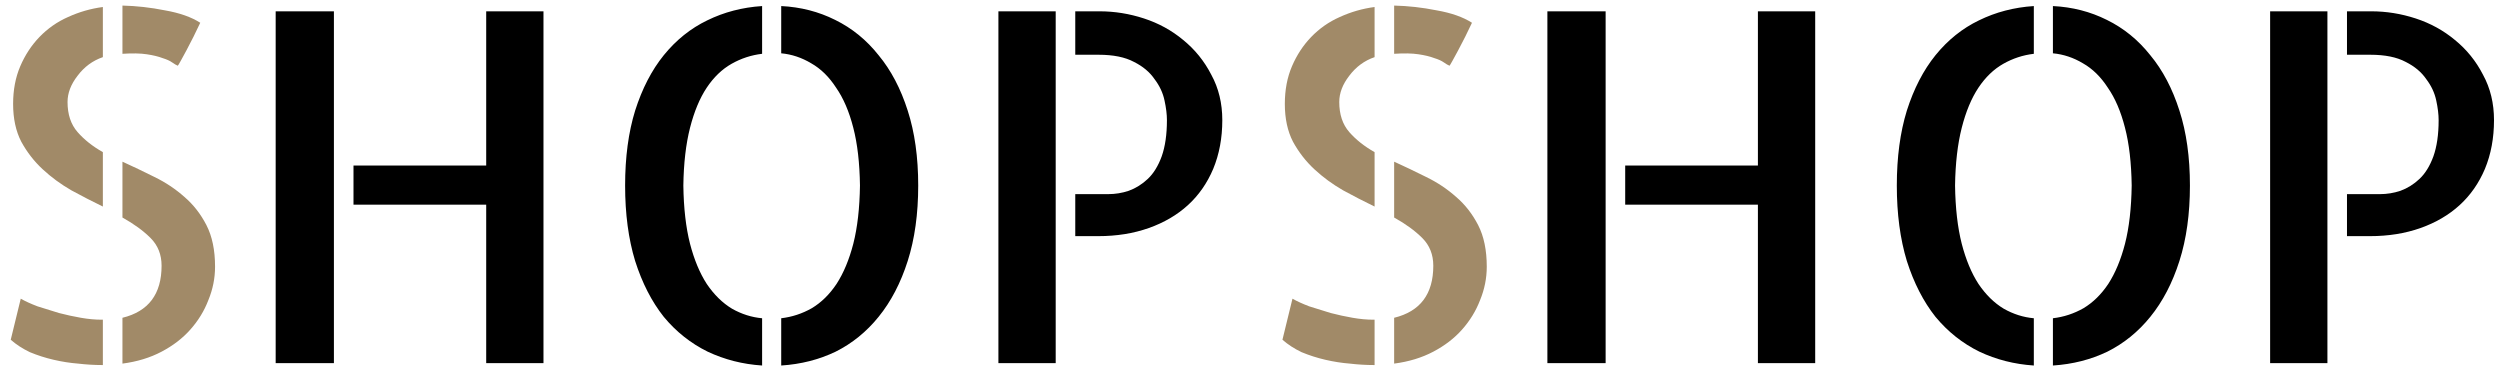 <svg width="179" height="27" viewBox="0 0 179 27" fill="none" xmlns="http://www.w3.org/2000/svg">
    <path d="M12.731 4.706C12.617 4.66 12.481 4.581 12.321 4.467C12.162 4.353 11.934 4.25 11.638 4.159C11.341 4.045 10.966 3.954 10.51 3.886C10.054 3.817 9.473 3.806 8.767 3.852V0.399C9.769 0.422 10.783 0.536 11.809 0.741C12.857 0.924 13.7 1.22 14.338 1.63C14.201 1.926 14.042 2.257 13.859 2.621C13.677 2.963 13.506 3.293 13.347 3.612C13.187 3.909 13.05 4.159 12.937 4.364C12.823 4.569 12.754 4.683 12.731 4.706ZM0.939 7.44C0.939 6.438 1.11 5.538 1.452 4.74C1.794 3.943 2.25 3.248 2.819 2.655C3.412 2.04 4.095 1.562 4.87 1.22C5.668 0.855 6.499 0.616 7.365 0.502V4.091C6.636 4.341 6.032 4.786 5.554 5.424C5.075 6.039 4.836 6.666 4.836 7.304C4.836 8.192 5.075 8.91 5.554 9.457C6.032 10.004 6.636 10.482 7.365 10.893V14.789C6.613 14.425 5.861 14.037 5.109 13.627C4.357 13.194 3.674 12.693 3.059 12.123C2.443 11.553 1.931 10.893 1.521 10.141C1.133 9.389 0.939 8.489 0.939 7.44ZM1.486 21.386C1.805 21.568 2.204 21.75 2.683 21.933C3.184 22.092 3.697 22.252 4.221 22.411C4.745 22.548 5.269 22.662 5.793 22.753C6.317 22.844 6.807 22.89 7.263 22.89H7.365V26.137H7.297C6.75 26.137 6.18 26.102 5.588 26.034C5.018 25.989 4.437 25.898 3.845 25.761C3.252 25.624 2.683 25.442 2.136 25.214C1.612 24.963 1.156 24.667 0.769 24.325L1.486 21.386ZM8.767 11.576C9.519 11.918 10.282 12.283 11.057 12.67C11.854 13.057 12.572 13.536 13.21 14.105C13.848 14.652 14.372 15.325 14.782 16.122C15.192 16.92 15.398 17.911 15.398 19.096C15.398 19.916 15.238 20.713 14.919 21.488C14.623 22.263 14.19 22.969 13.62 23.607C13.073 24.223 12.39 24.747 11.569 25.18C10.749 25.613 9.815 25.898 8.767 26.034V22.753C10.635 22.297 11.569 21.055 11.569 19.027C11.569 18.23 11.307 17.569 10.783 17.045C10.259 16.521 9.587 16.031 8.767 15.575V11.576ZM103.786 4.706C103.672 4.66 103.535 4.581 103.376 4.467C103.216 4.353 102.989 4.25 102.692 4.159C102.396 4.045 102.02 3.954 101.564 3.886C101.109 3.817 100.528 3.806 99.821 3.852V0.399C100.824 0.422 101.838 0.536 102.863 0.741C103.911 0.924 104.755 1.22 105.393 1.63C105.256 1.926 105.096 2.257 104.914 2.621C104.732 2.963 104.561 3.293 104.401 3.612C104.242 3.909 104.105 4.159 103.991 4.364C103.877 4.569 103.809 4.683 103.786 4.706ZM91.994 7.44C91.994 6.438 92.165 5.538 92.507 4.74C92.849 3.943 93.304 3.248 93.874 2.655C94.466 2.04 95.15 1.562 95.925 1.22C96.722 0.855 97.554 0.616 98.42 0.502V4.091C97.691 4.341 97.087 4.786 96.608 5.424C96.13 6.039 95.891 6.666 95.891 7.304C95.891 8.192 96.13 8.91 96.608 9.457C97.087 10.004 97.691 10.482 98.42 10.893V14.789C97.668 14.425 96.916 14.037 96.164 13.627C95.412 13.194 94.728 12.693 94.113 12.123C93.498 11.553 92.985 10.893 92.575 10.141C92.188 9.389 91.994 8.489 91.994 7.44ZM92.541 21.386C92.86 21.568 93.259 21.75 93.737 21.933C94.239 22.092 94.751 22.252 95.275 22.411C95.799 22.548 96.324 22.662 96.848 22.753C97.372 22.844 97.862 22.89 98.317 22.89H98.42V26.137H98.352C97.805 26.137 97.235 26.102 96.643 26.034C96.073 25.989 95.492 25.898 94.899 25.761C94.307 25.624 93.737 25.442 93.19 25.214C92.666 24.963 92.211 24.667 91.823 24.325L92.541 21.386ZM99.821 11.576C100.573 11.918 101.337 12.283 102.111 12.67C102.909 13.057 103.627 13.536 104.265 14.105C104.903 14.652 105.427 15.325 105.837 16.122C106.247 16.92 106.452 17.911 106.452 19.096C106.452 19.916 106.293 20.713 105.974 21.488C105.677 22.263 105.244 22.969 104.675 23.607C104.128 24.223 103.444 24.747 102.624 25.18C101.804 25.613 100.869 25.898 99.821 26.034V22.753C101.69 22.297 102.624 21.055 102.624 19.027C102.624 18.23 102.362 17.569 101.838 17.045C101.314 16.521 100.642 16.031 99.821 15.575V11.576Z" fill="#A18A68"/>
    <path d="M38.913 0.81V26H34.812V14.652H25.31V11.85H34.812V0.81H38.913ZM19.738 0.81H23.908V26H19.738V0.81ZM44.758 13.285C44.758 11.257 44.997 9.468 45.476 7.919C45.977 6.347 46.66 5.025 47.526 3.954C48.415 2.86 49.452 2.029 50.637 1.459C51.844 0.867 53.155 0.525 54.567 0.434V3.852C53.793 3.943 53.063 4.182 52.38 4.569C51.696 4.957 51.104 5.526 50.602 6.278C50.101 7.03 49.703 7.987 49.406 9.149C49.11 10.312 48.95 11.69 48.928 13.285C48.95 14.903 49.11 16.293 49.406 17.455C49.703 18.594 50.101 19.551 50.602 20.326C51.127 21.101 51.73 21.693 52.414 22.104C53.098 22.491 53.815 22.719 54.567 22.787V26.171C53.177 26.08 51.879 25.749 50.671 25.18C49.463 24.587 48.415 23.756 47.526 22.685C46.66 21.591 45.977 20.258 45.476 18.686C44.997 17.113 44.758 15.313 44.758 13.285ZM55.935 0.434C57.325 0.502 58.612 0.832 59.797 1.425C61.005 2.017 62.041 2.86 62.907 3.954C63.796 5.025 64.491 6.347 64.992 7.919C65.493 9.468 65.744 11.257 65.744 13.285C65.744 15.313 65.493 17.113 64.992 18.686C64.491 20.258 63.796 21.591 62.907 22.685C62.041 23.756 61.016 24.587 59.831 25.18C58.646 25.749 57.347 26.08 55.935 26.171V22.787C56.709 22.696 57.438 22.457 58.122 22.069C58.806 21.659 59.398 21.078 59.899 20.326C60.401 19.551 60.8 18.594 61.096 17.455C61.392 16.293 61.551 14.903 61.574 13.285C61.551 11.667 61.392 10.289 61.096 9.149C60.8 7.987 60.389 7.03 59.865 6.278C59.364 5.504 58.772 4.923 58.088 4.535C57.404 4.125 56.687 3.886 55.935 3.817V0.434ZM71.486 0.81H75.588V26H71.486V0.81ZM78.732 0.81C79.803 0.81 80.863 0.98 81.911 1.322C82.959 1.664 83.894 2.177 84.714 2.86C85.557 3.544 86.229 4.376 86.731 5.355C87.255 6.312 87.517 7.395 87.517 8.603C87.517 9.879 87.3 11.041 86.867 12.089C86.434 13.114 85.83 13.98 85.056 14.687C84.281 15.393 83.347 15.94 82.253 16.327C81.159 16.715 79.951 16.908 78.63 16.908H76.989V13.9H79.348C79.849 13.9 80.339 13.821 80.817 13.661C81.319 13.479 81.774 13.194 82.185 12.807C82.595 12.419 82.925 11.884 83.176 11.2C83.426 10.494 83.552 9.628 83.552 8.603C83.552 8.192 83.495 7.725 83.381 7.201C83.267 6.654 83.028 6.142 82.663 5.663C82.321 5.162 81.831 4.752 81.193 4.433C80.555 4.091 79.712 3.92 78.664 3.92H76.989V0.81H78.732ZM129.968 0.81V26H125.866V14.652H116.364V11.85H125.866V0.81H129.968ZM110.793 0.81H114.963V26H110.793V0.81ZM135.812 13.285C135.812 11.257 136.052 9.468 136.53 7.919C137.032 6.347 137.715 5.025 138.581 3.954C139.47 2.86 140.507 2.029 141.691 1.459C142.899 0.867 144.209 0.525 145.622 0.434V3.852C144.847 3.943 144.118 4.182 143.435 4.569C142.751 4.957 142.159 5.526 141.657 6.278C141.156 7.03 140.757 7.987 140.461 9.149C140.165 10.312 140.005 11.69 139.982 13.285C140.005 14.903 140.165 16.293 140.461 17.455C140.757 18.594 141.156 19.551 141.657 20.326C142.181 21.101 142.785 21.693 143.469 22.104C144.152 22.491 144.87 22.719 145.622 22.787V26.171C144.232 26.08 142.933 25.749 141.726 25.18C140.518 24.587 139.47 23.756 138.581 22.685C137.715 21.591 137.032 20.258 136.53 18.686C136.052 17.113 135.812 15.313 135.812 13.285ZM146.989 0.434C148.379 0.502 149.667 0.832 150.852 1.425C152.059 2.017 153.096 2.86 153.962 3.954C154.851 5.025 155.546 6.347 156.047 7.919C156.548 9.468 156.799 11.257 156.799 13.285C156.799 15.313 156.548 17.113 156.047 18.686C155.546 20.258 154.851 21.591 153.962 22.685C153.096 23.756 152.071 24.587 150.886 25.18C149.701 25.749 148.402 26.08 146.989 26.171V22.787C147.764 22.696 148.493 22.457 149.177 22.069C149.86 21.659 150.453 21.078 150.954 20.326C151.455 19.551 151.854 18.594 152.15 17.455C152.447 16.293 152.606 14.903 152.629 13.285C152.606 11.667 152.447 10.289 152.15 9.149C151.854 7.987 151.444 7.03 150.92 6.278C150.419 5.504 149.826 4.923 149.143 4.535C148.459 4.125 147.741 3.886 146.989 3.817V0.434ZM162.541 0.81H166.643V26H162.541V0.81ZM169.787 0.81C170.858 0.81 171.918 0.98 172.966 1.322C174.014 1.664 174.948 2.177 175.769 2.86C176.612 3.544 177.284 4.376 177.785 5.355C178.309 6.312 178.571 7.395 178.571 8.603C178.571 9.879 178.355 11.041 177.922 12.089C177.489 13.114 176.885 13.98 176.11 14.687C175.336 15.393 174.401 15.94 173.308 16.327C172.214 16.715 171.006 16.908 169.685 16.908H168.044V13.9H170.402C170.904 13.9 171.394 13.821 171.872 13.661C172.373 13.479 172.829 13.194 173.239 12.807C173.649 12.419 173.98 11.884 174.23 11.2C174.481 10.494 174.606 9.628 174.606 8.603C174.606 8.192 174.549 7.725 174.436 7.201C174.322 6.654 174.082 6.142 173.718 5.663C173.376 5.162 172.886 4.752 172.248 4.433C171.61 4.091 170.767 3.92 169.719 3.92H168.044V0.81H169.787Z" fill="black"/>
</svg>
